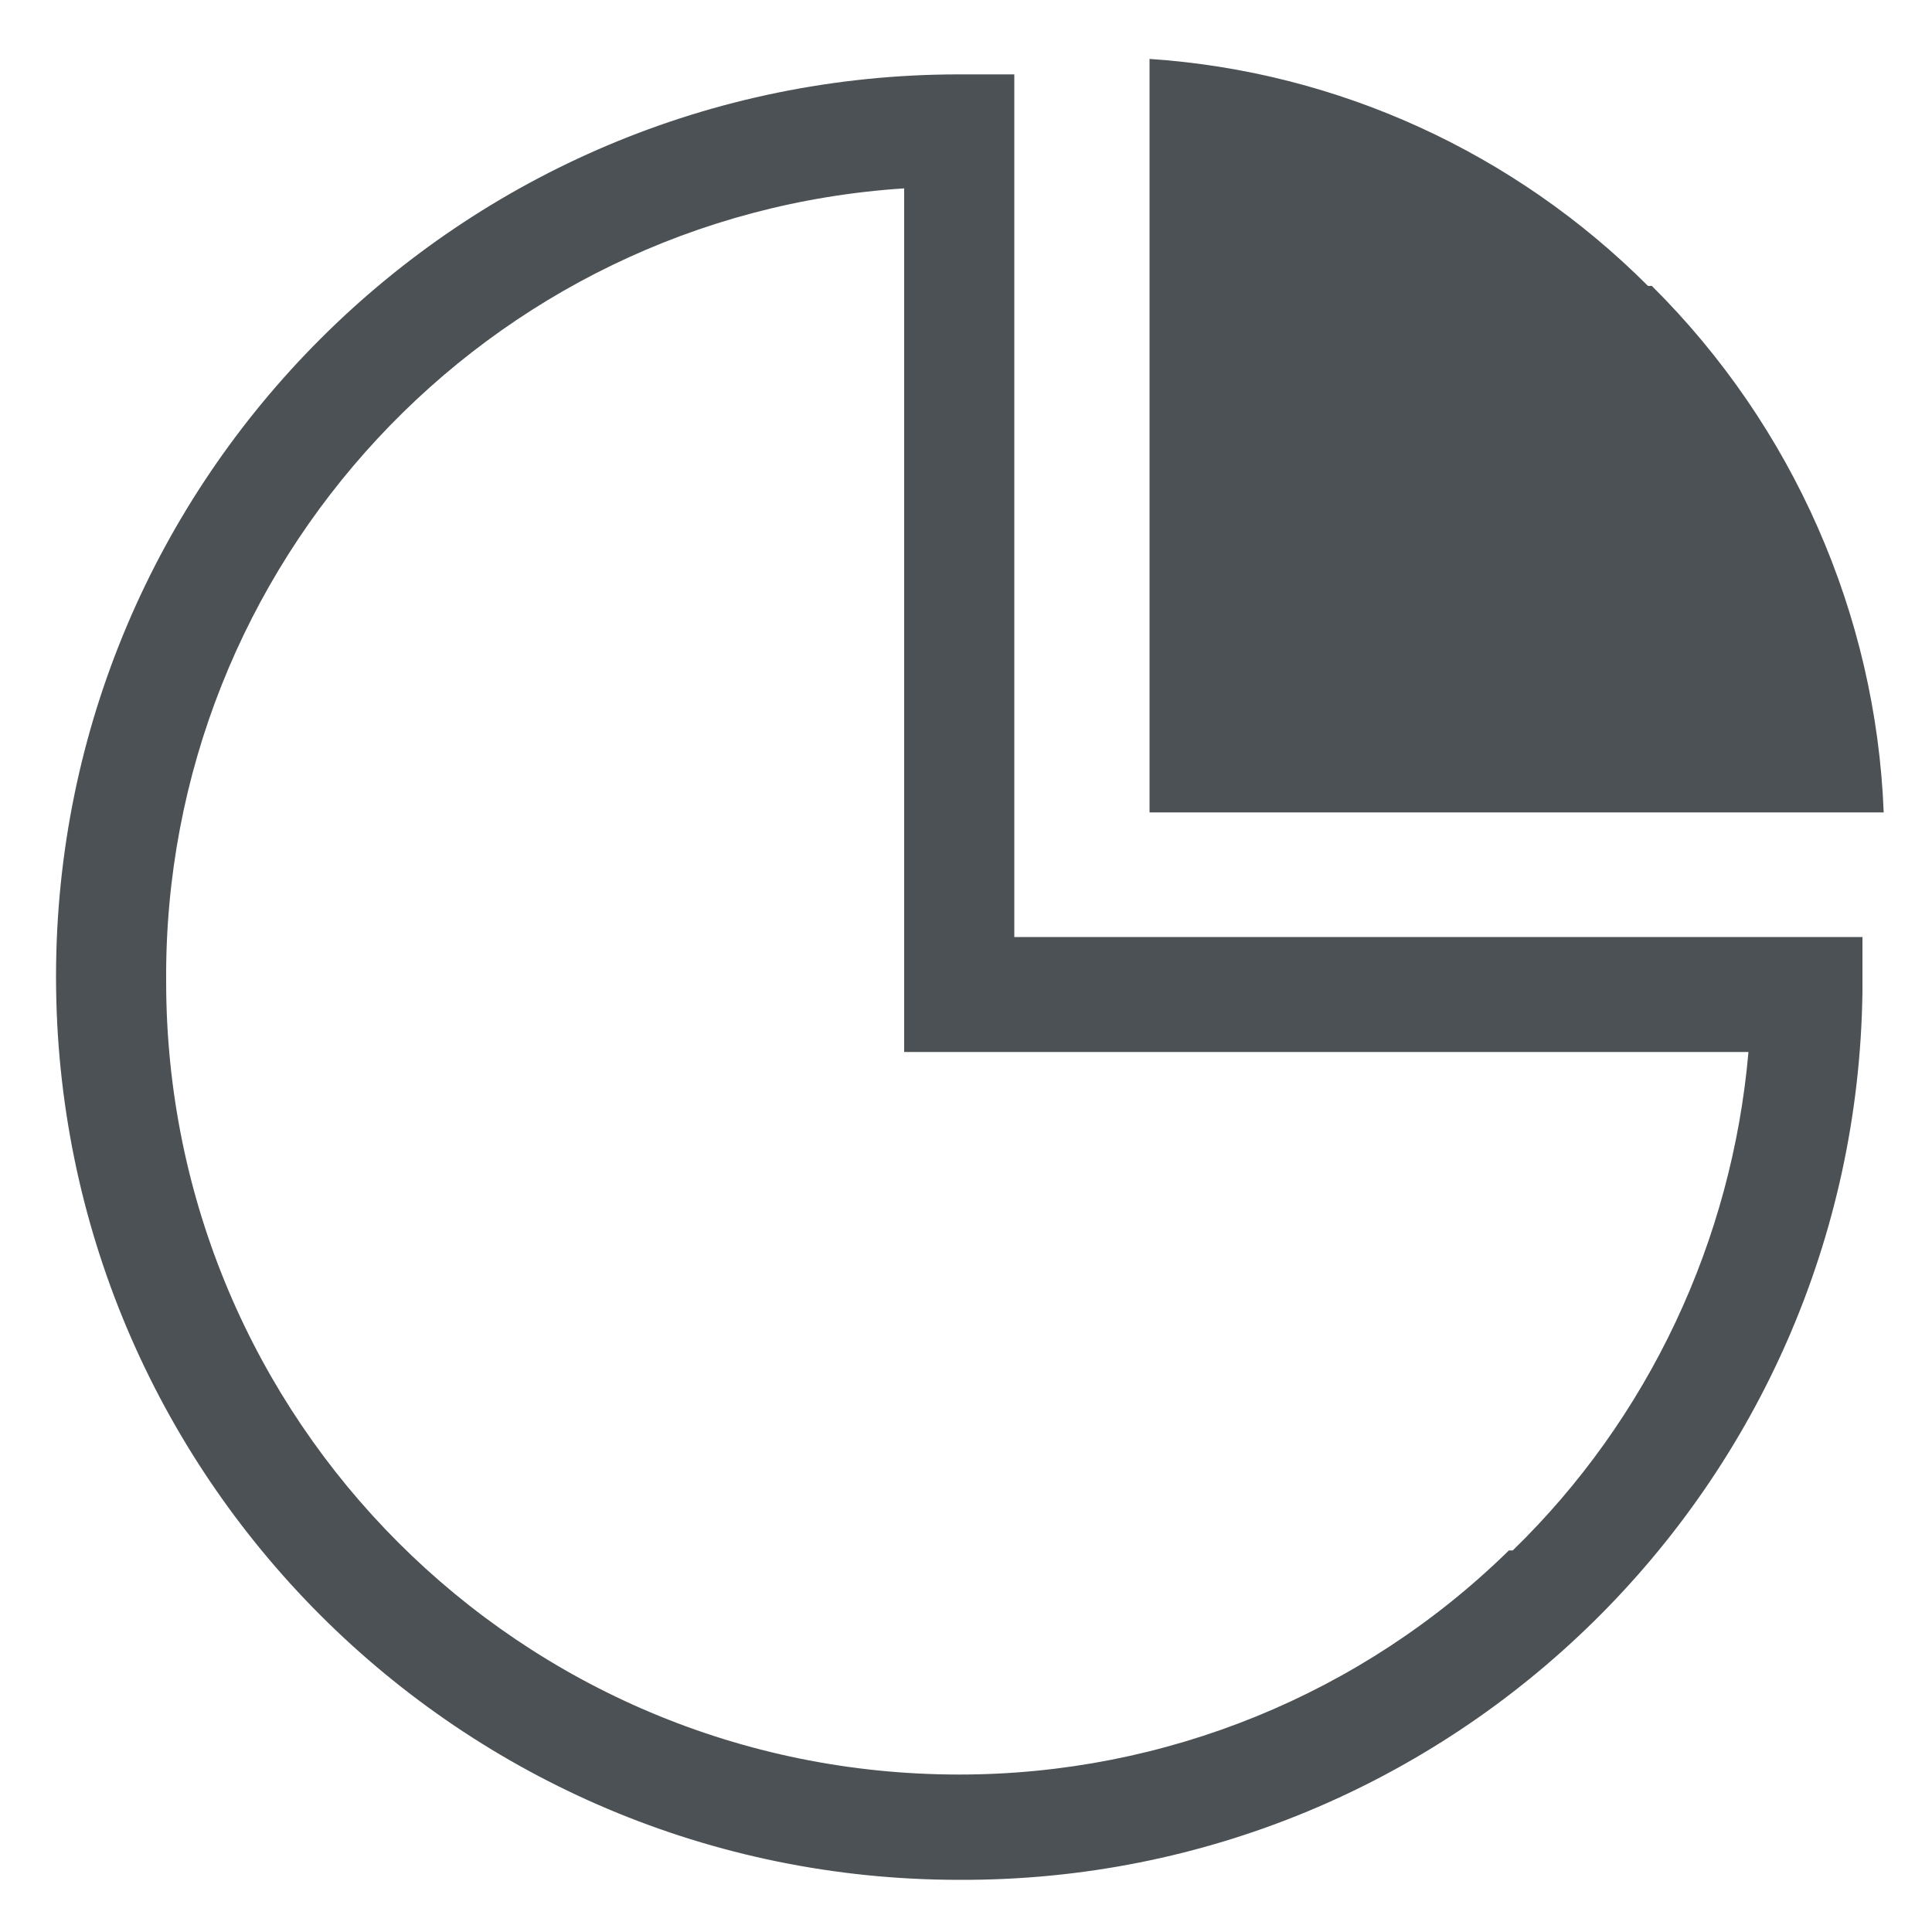 <?xml version="1.0" standalone="no"?><!DOCTYPE svg PUBLIC "-//W3C//DTD SVG 1.1//EN" "http://www.w3.org/Graphics/SVG/1.1/DTD/svg11.dtd"><svg t="1692086610679" class="icon" viewBox="0 0 1024 1024" version="1.1" xmlns="http://www.w3.org/2000/svg" p-id="5089" xmlns:xlink="http://www.w3.org/1999/xlink" width="200" height="200"><path d="M875.52 151.552h-2.048C802.816 80.896 709.12 37.888 609.28 31.232v399.36h389.12c-4.096-104.96-48.128-204.8-122.88-279.04z" fill="#4B5154" p-id="5090"></path><path d="M537.6 39.424h-29.184c-264.192 0-478.72 214.016-478.72 478.208 0 264.704 214.528 478.72 478.72 478.72 261.632 1.024 475.136-208.896 478.72-470.528V496.64H537.6V39.424z m389.12 518.144c-8.704 99.84-52.736 194.048-124.928 264.192h-2.048c-77.824 76.288-182.272 118.784-291.328 118.784-232.448 0-420.352-187.904-420.352-420.352-1.536-221.184 169.984-406.016 391.168-420.352v457.728H926.72z" fill="#4B5154" p-id="5091"></path></svg>